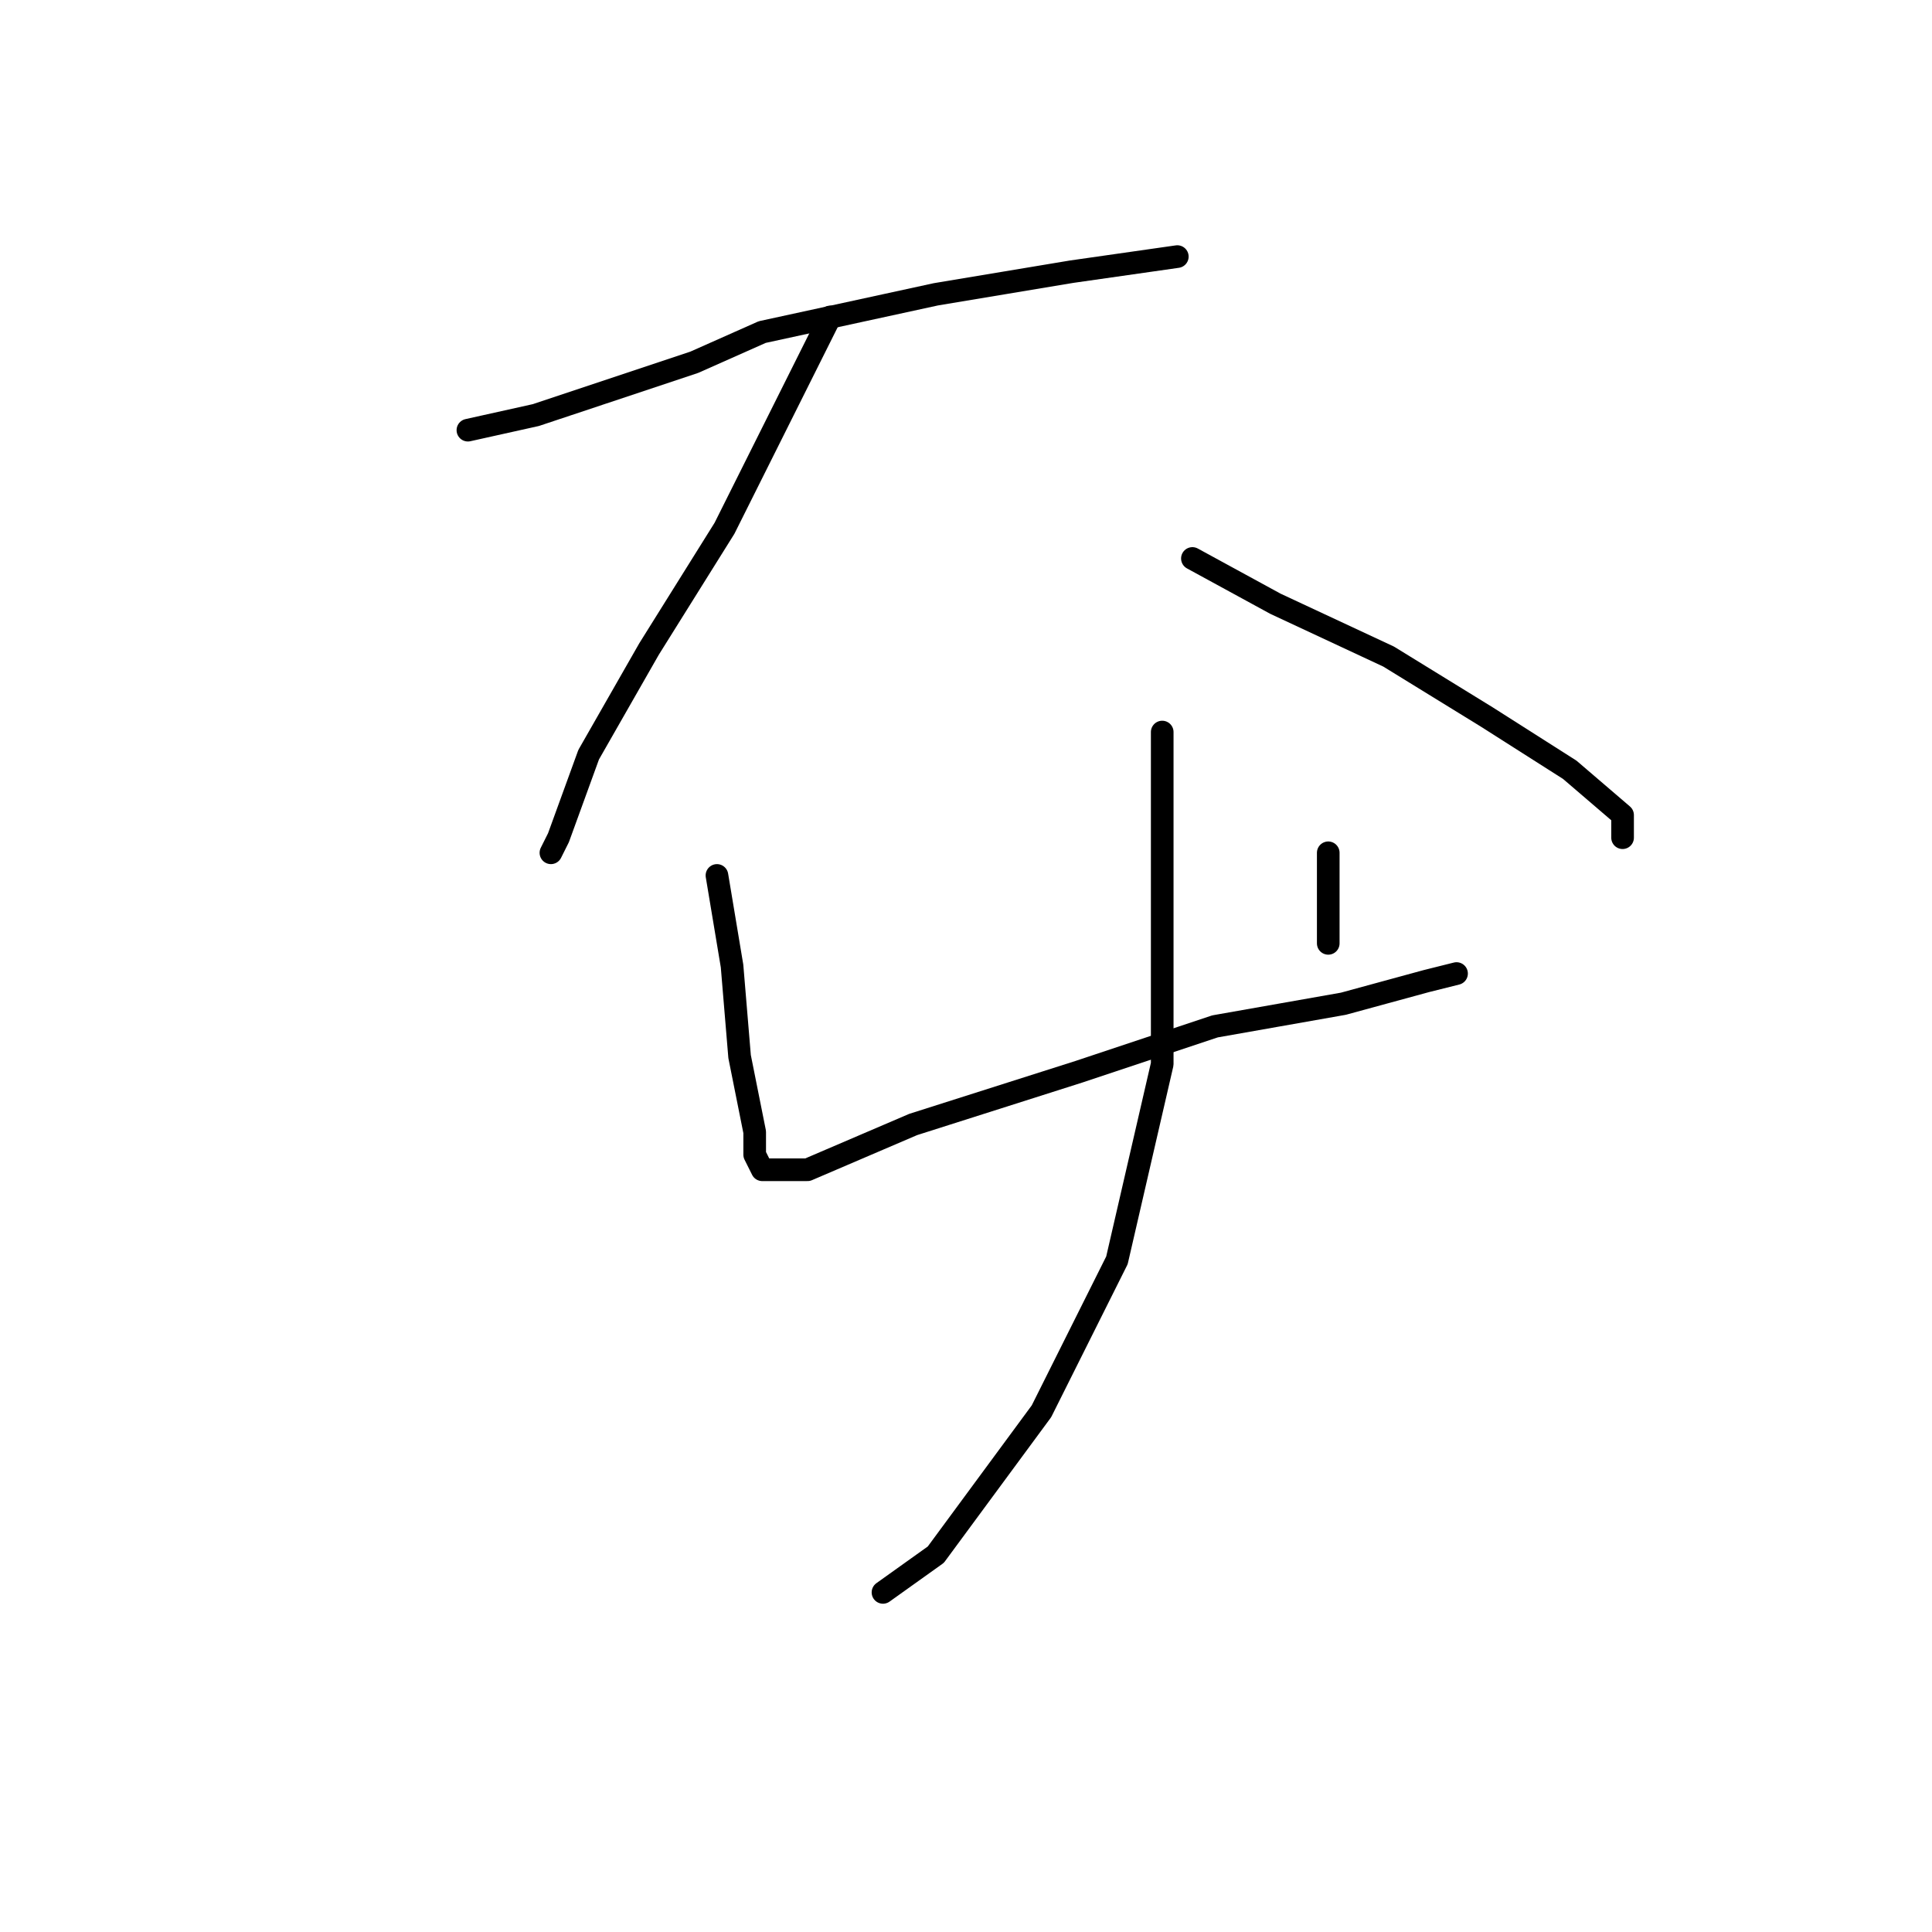 <?xml version="1.0" standalone="no"?>
    <svg width="256" height="256" xmlns="http://www.w3.org/2000/svg" version="1.1">
    <polyline stroke="black" stroke-width="3" stroke-linecap="round" fill="transparent" stroke-linejoin="round" points="62 57 71 55 92 48 101 44 124 39 142 36 156 34 156 34 " />
        <polyline stroke="black" stroke-width="3" stroke-linecap="round" fill="transparent" stroke-linejoin="round" points="110 42 104 54 96 70 86 86 78 100 74 111 73 113 73 113 " />
        <polyline stroke="black" stroke-width="3" stroke-linecap="round" fill="transparent" stroke-linejoin="round" points="158 74 169 80 184 87 197 95 208 102 215 108 215 111 215 111 " />
        <polyline stroke="black" stroke-width="3" stroke-linecap="round" fill="transparent" stroke-linejoin="round" points="95 116 97 128 98 140 100 150 100 153 101 155 102 155 107 155 121 149 143 142 161 136 178 133 189 130 193 129 193 129 " />
        <polyline stroke="black" stroke-width="3" stroke-linecap="round" fill="transparent" stroke-linejoin="round" points="176 113 176 116 176 122 176 125 176 125 " />
        <polyline stroke="black" stroke-width="3" stroke-linecap="round" fill="transparent" stroke-linejoin="round" points="154 97 154 128 154 141 148 167 138 187 124 206 117 211 117 211 " />
        </svg>